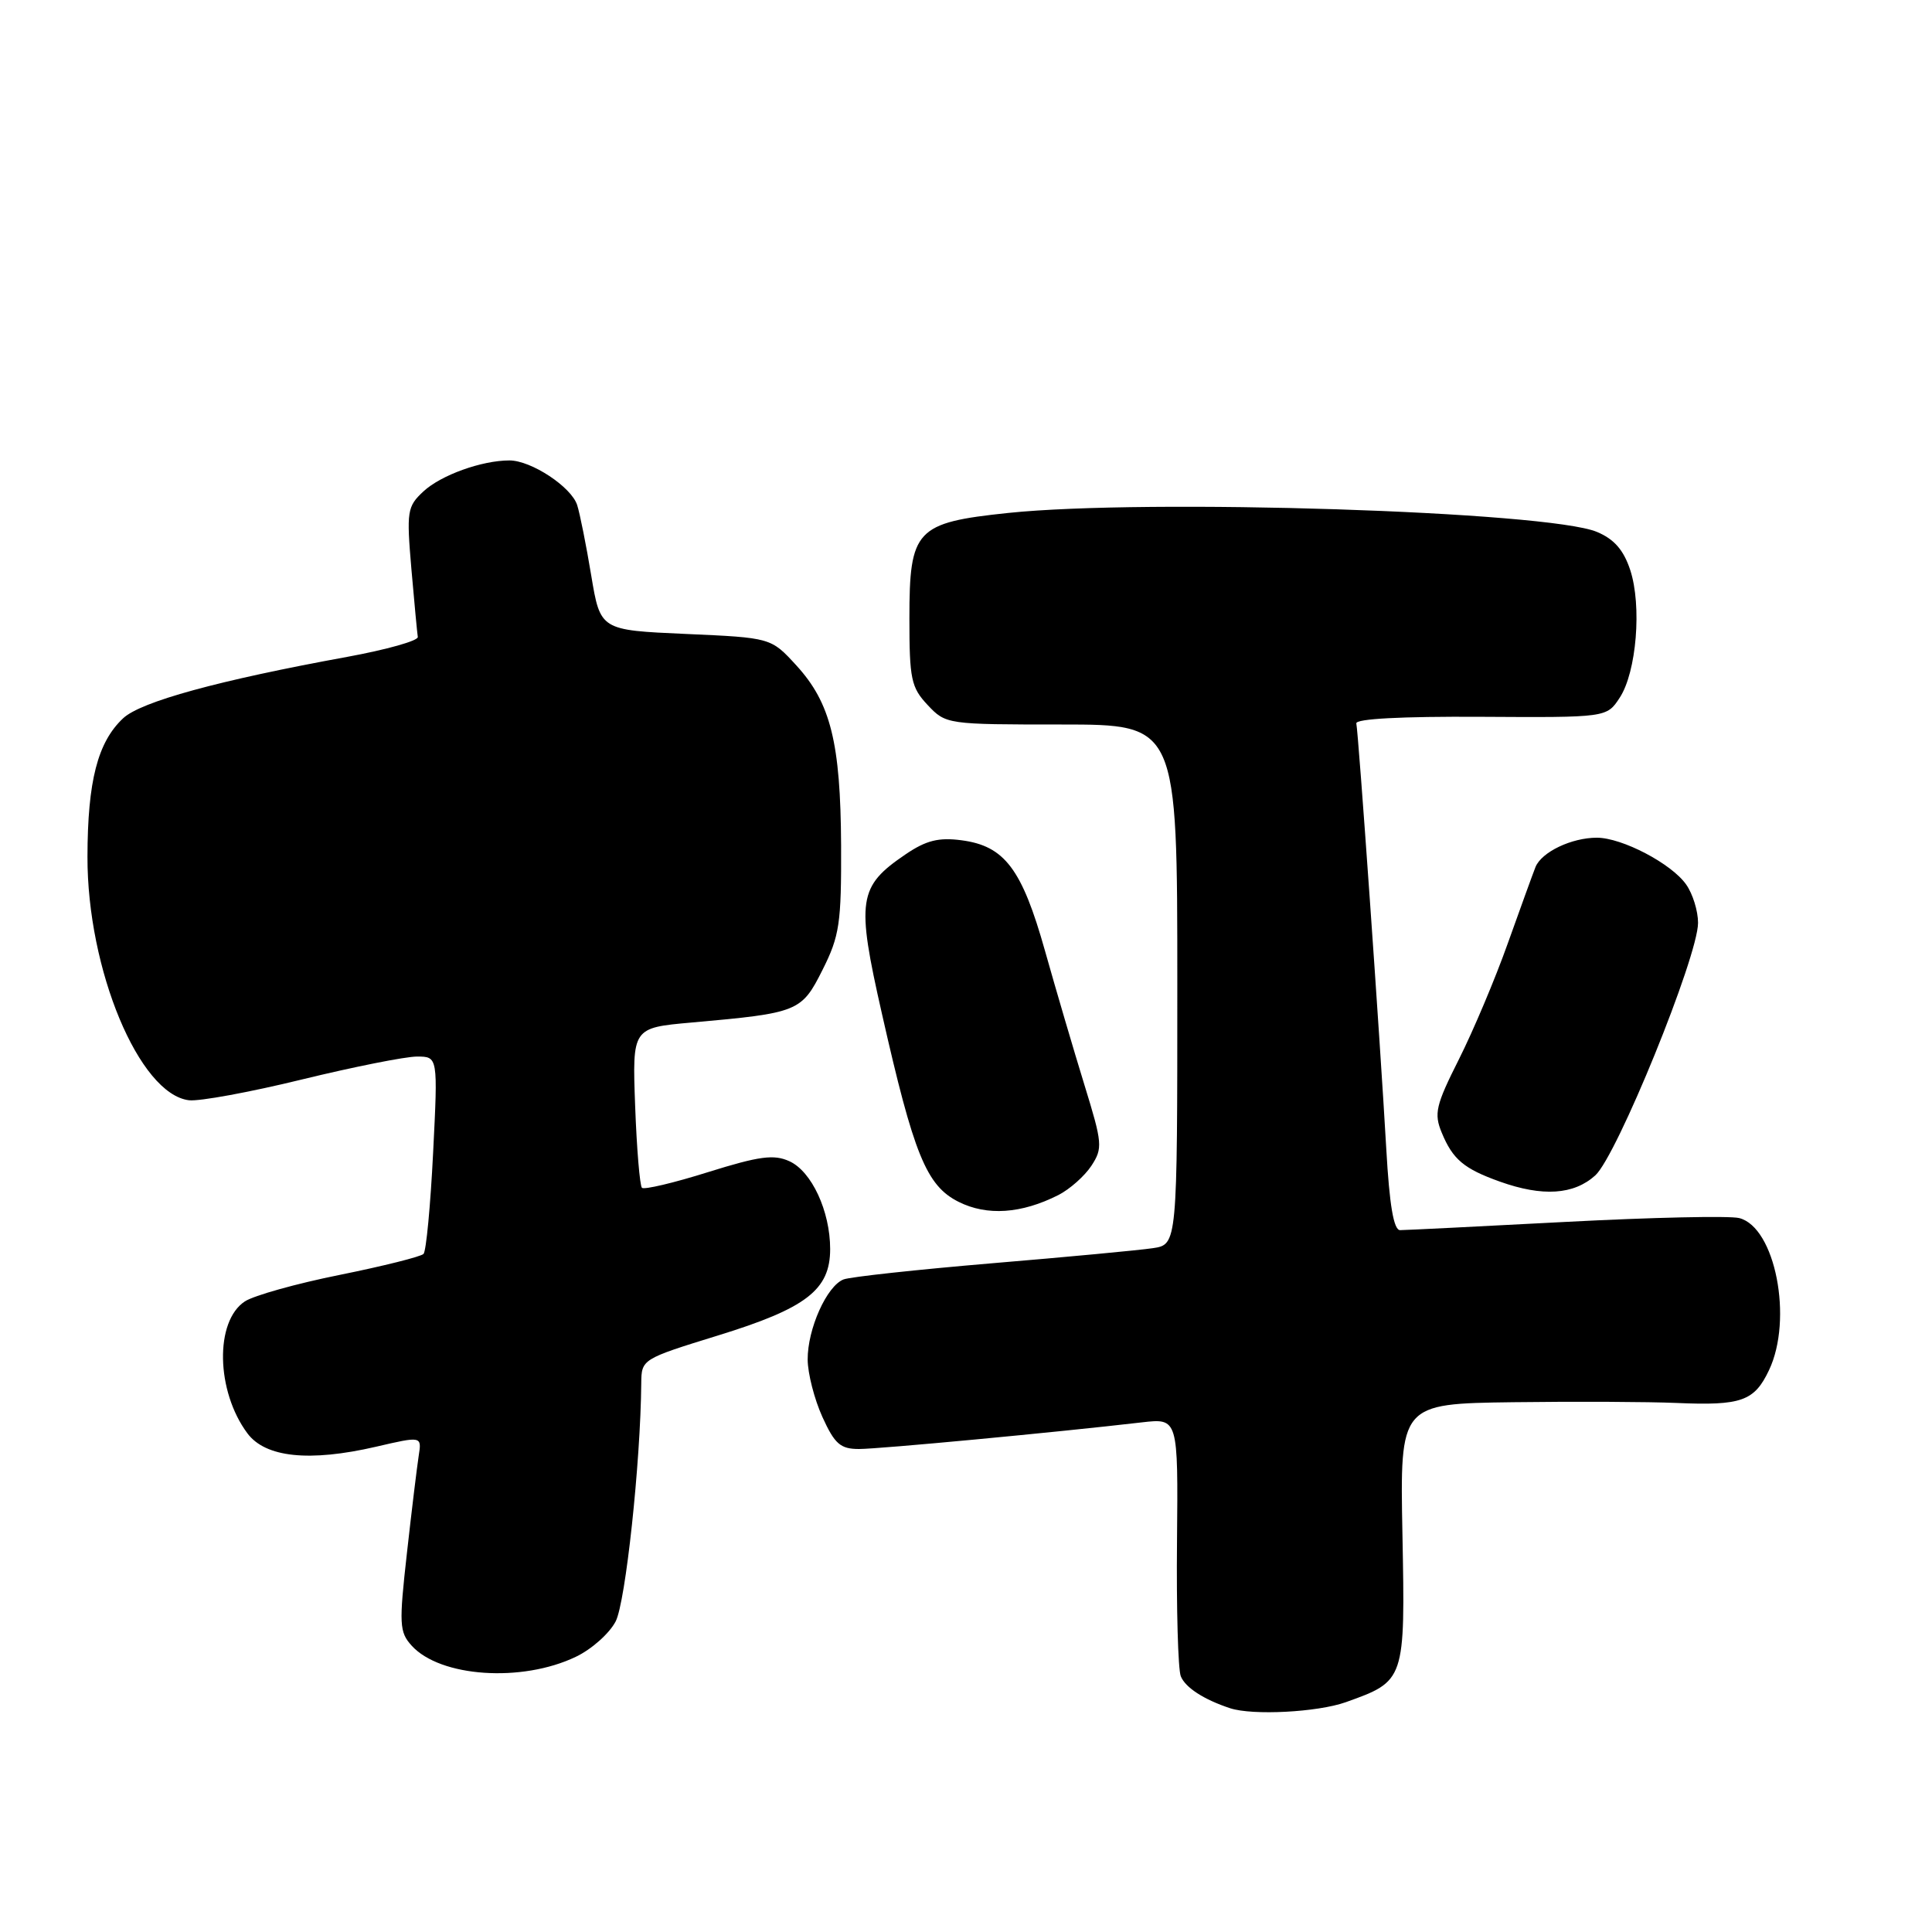 <?xml version="1.0" encoding="UTF-8" standalone="no"?>
<!DOCTYPE svg PUBLIC "-//W3C//DTD SVG 1.1//EN" "http://www.w3.org/Graphics/SVG/1.1/DTD/svg11.dtd" >
<svg xmlns="http://www.w3.org/2000/svg" xmlns:xlink="http://www.w3.org/1999/xlink" version="1.1" viewBox="0 0 256 256">
 <g >
 <path fill="currentColor"
d=" M 178.32 225.55 C 186.19 222.74 186.20 222.71 185.83 203.27 C 185.50 186.00 185.50 186.00 200.50 185.80 C 208.75 185.69 218.50 185.74 222.17 185.90 C 230.74 186.27 232.46 185.66 234.40 181.56 C 237.62 174.79 235.23 162.60 230.45 161.40 C 229.18 161.08 218.82 161.31 207.43 161.91 C 196.05 162.51 186.18 163.00 185.52 163.00 C 184.67 163.00 184.11 159.69 183.69 152.25 C 182.87 137.80 180.00 97.09 179.72 95.86 C 179.58 95.24 185.73 94.92 196.20 94.98 C 212.90 95.08 212.90 95.08 214.62 92.45 C 216.85 89.05 217.57 80.26 216.01 75.52 C 215.13 72.86 213.87 71.43 211.60 70.48 C 205.08 67.75 151.90 66.05 133.57 67.97 C 121.34 69.26 120.50 70.16 120.50 81.95 C 120.50 89.98 120.73 91.09 122.92 93.42 C 125.33 95.98 125.49 96.00 140.67 96.00 C 156.00 96.00 156.00 96.00 156.00 130.45 C 156.00 164.91 156.00 164.91 152.75 165.39 C 150.96 165.66 141.38 166.56 131.45 167.39 C 121.52 168.23 112.67 169.19 111.78 169.53 C 109.55 170.39 107.00 176.09 107.02 180.15 C 107.03 181.99 107.91 185.41 108.97 187.75 C 110.60 191.34 111.36 192.00 113.82 192.00 C 116.50 192.00 139.88 189.80 151.31 188.47 C 156.11 187.92 156.11 187.92 155.96 204.21 C 155.87 213.17 156.10 221.22 156.46 222.11 C 157.06 223.61 159.51 225.20 163.00 226.35 C 165.98 227.33 174.58 226.88 178.32 225.55 Z  M 76.29 219.54 C 78.38 218.55 80.76 216.43 81.58 214.84 C 82.89 212.31 84.88 193.82 84.97 183.29 C 85.00 180.11 85.06 180.07 95.13 176.96 C 106.84 173.35 110.00 170.91 110.00 165.51 C 110.00 160.49 107.55 155.21 104.60 153.87 C 102.55 152.93 100.62 153.19 93.83 155.31 C 89.29 156.74 85.34 157.67 85.06 157.39 C 84.78 157.11 84.37 152.22 84.16 146.54 C 83.78 136.19 83.78 136.19 91.64 135.49 C 105.81 134.23 106.20 134.07 109.00 128.49 C 111.25 124.01 111.49 122.33 111.45 112.00 C 111.38 98.42 110.07 93.14 105.52 88.17 C 102.16 84.50 102.16 84.50 90.86 84.00 C 79.55 83.50 79.55 83.50 78.34 76.25 C 77.68 72.26 76.84 68.06 76.48 66.93 C 75.71 64.52 70.39 61.01 67.50 61.01 C 63.83 61.01 58.42 62.96 56.10 65.12 C 53.95 67.12 53.86 67.74 54.51 75.38 C 54.90 79.84 55.28 83.91 55.36 84.40 C 55.44 84.90 51.23 86.08 46.00 87.04 C 28.96 90.15 18.66 92.97 16.31 95.18 C 12.94 98.34 11.61 103.50 11.59 113.50 C 11.55 128.47 18.45 145.01 25.05 145.79 C 26.41 145.95 33.13 144.72 39.99 143.04 C 46.84 141.37 53.71 140.00 55.24 140.00 C 58.03 140.00 58.03 140.00 57.39 152.75 C 57.04 159.76 56.47 165.79 56.12 166.15 C 55.78 166.51 50.80 167.76 45.06 168.92 C 39.32 170.07 33.64 171.66 32.45 172.44 C 28.44 175.07 28.62 184.33 32.78 189.92 C 35.17 193.13 40.99 193.74 49.82 191.70 C 55.89 190.29 55.89 190.29 55.48 192.90 C 55.26 194.33 54.55 200.13 53.92 205.79 C 52.86 215.23 52.91 216.25 54.55 218.06 C 58.33 222.23 69.13 222.97 76.29 219.54 Z  M 140.24 158.35 C 141.75 157.58 143.71 155.84 144.61 154.48 C 146.14 152.14 146.08 151.50 143.69 143.75 C 142.29 139.21 139.94 131.22 138.47 126.00 C 135.41 115.12 133.11 112.09 127.40 111.34 C 124.38 110.94 122.71 111.36 120.00 113.20 C 113.71 117.47 113.44 119.24 116.85 134.28 C 121.09 153.03 122.75 157.11 127.02 159.25 C 130.79 161.14 135.34 160.83 140.24 158.35 Z  M 211.38 155.75 C 214.25 153.16 225.00 126.74 225.00 122.28 C 225.00 120.72 224.30 118.44 223.43 117.21 C 221.50 114.44 214.93 111.00 211.59 111.00 C 208.24 111.00 204.26 112.90 203.46 114.89 C 203.11 115.77 201.46 120.33 199.79 125.00 C 198.13 129.68 195.21 136.59 193.31 140.37 C 190.24 146.47 189.99 147.56 191.04 150.09 C 192.50 153.63 193.98 154.87 198.74 156.57 C 204.40 158.59 208.53 158.32 211.38 155.75 Z "/>
</g>
</svg>